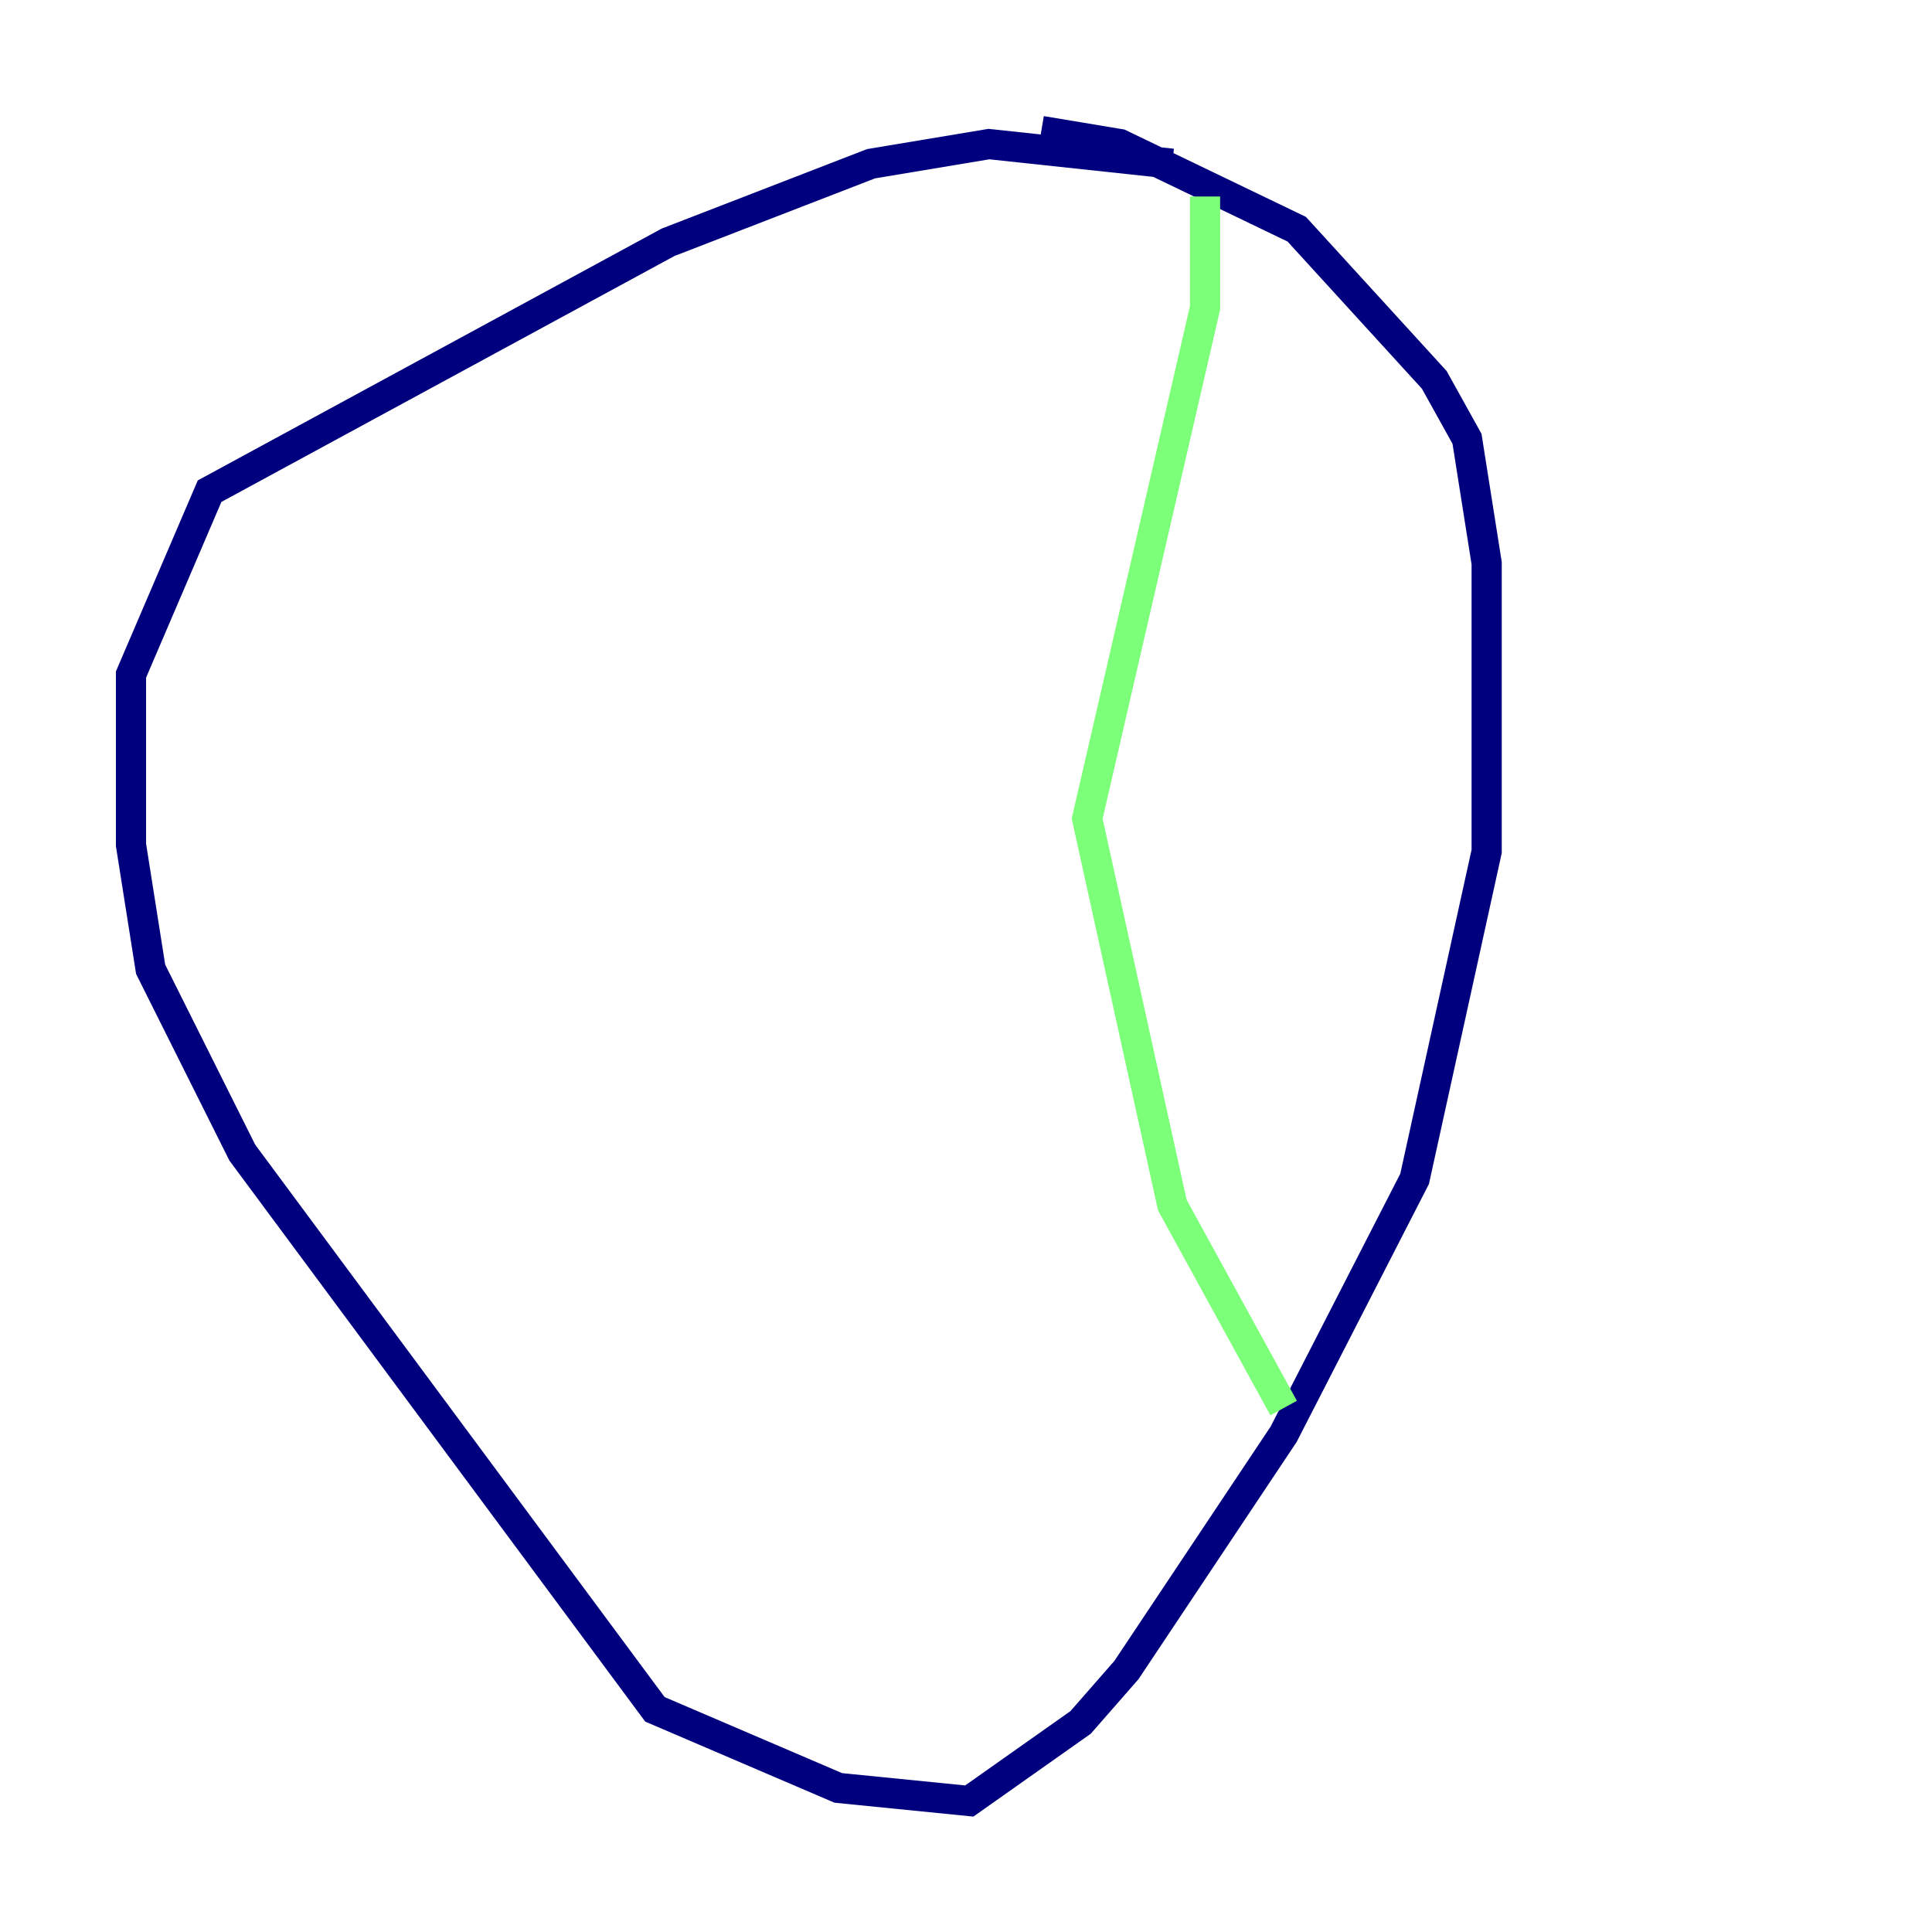 <?xml version="1.0" encoding="utf-8" ?>
<svg baseProfile="tiny" height="128" version="1.2" viewBox="0,0,128,128" width="128" xmlns="http://www.w3.org/2000/svg" xmlns:ev="http://www.w3.org/2001/xml-events" xmlns:xlink="http://www.w3.org/1999/xlink"><defs /><polyline fill="none" points="77.668,10.848 65.519,9.546 57.709,10.848 44.258,16.054 13.885,32.542 8.678,44.691 8.678,55.973 9.98,64.217 16.054,76.366 43.39,113.248 55.539,118.454 64.217,119.322 71.593,114.115 74.63,110.644 85.044,95.024 93.722,78.102 98.495,56.407 98.495,37.315 97.193,29.071 95.024,25.166 85.912,15.186 74.197,9.546 68.99,8.678" stroke="#00007f" stroke-width="2" /><polyline fill="none" points="79.837,13.017 79.837,20.393 72.027,54.237 77.668,79.837 85.044,93.288" stroke="#7cff79" stroke-width="2" /><polyline fill="none" points="21.261,26.468 21.261,26.468" stroke="#7f0000" stroke-width="2" /></svg>